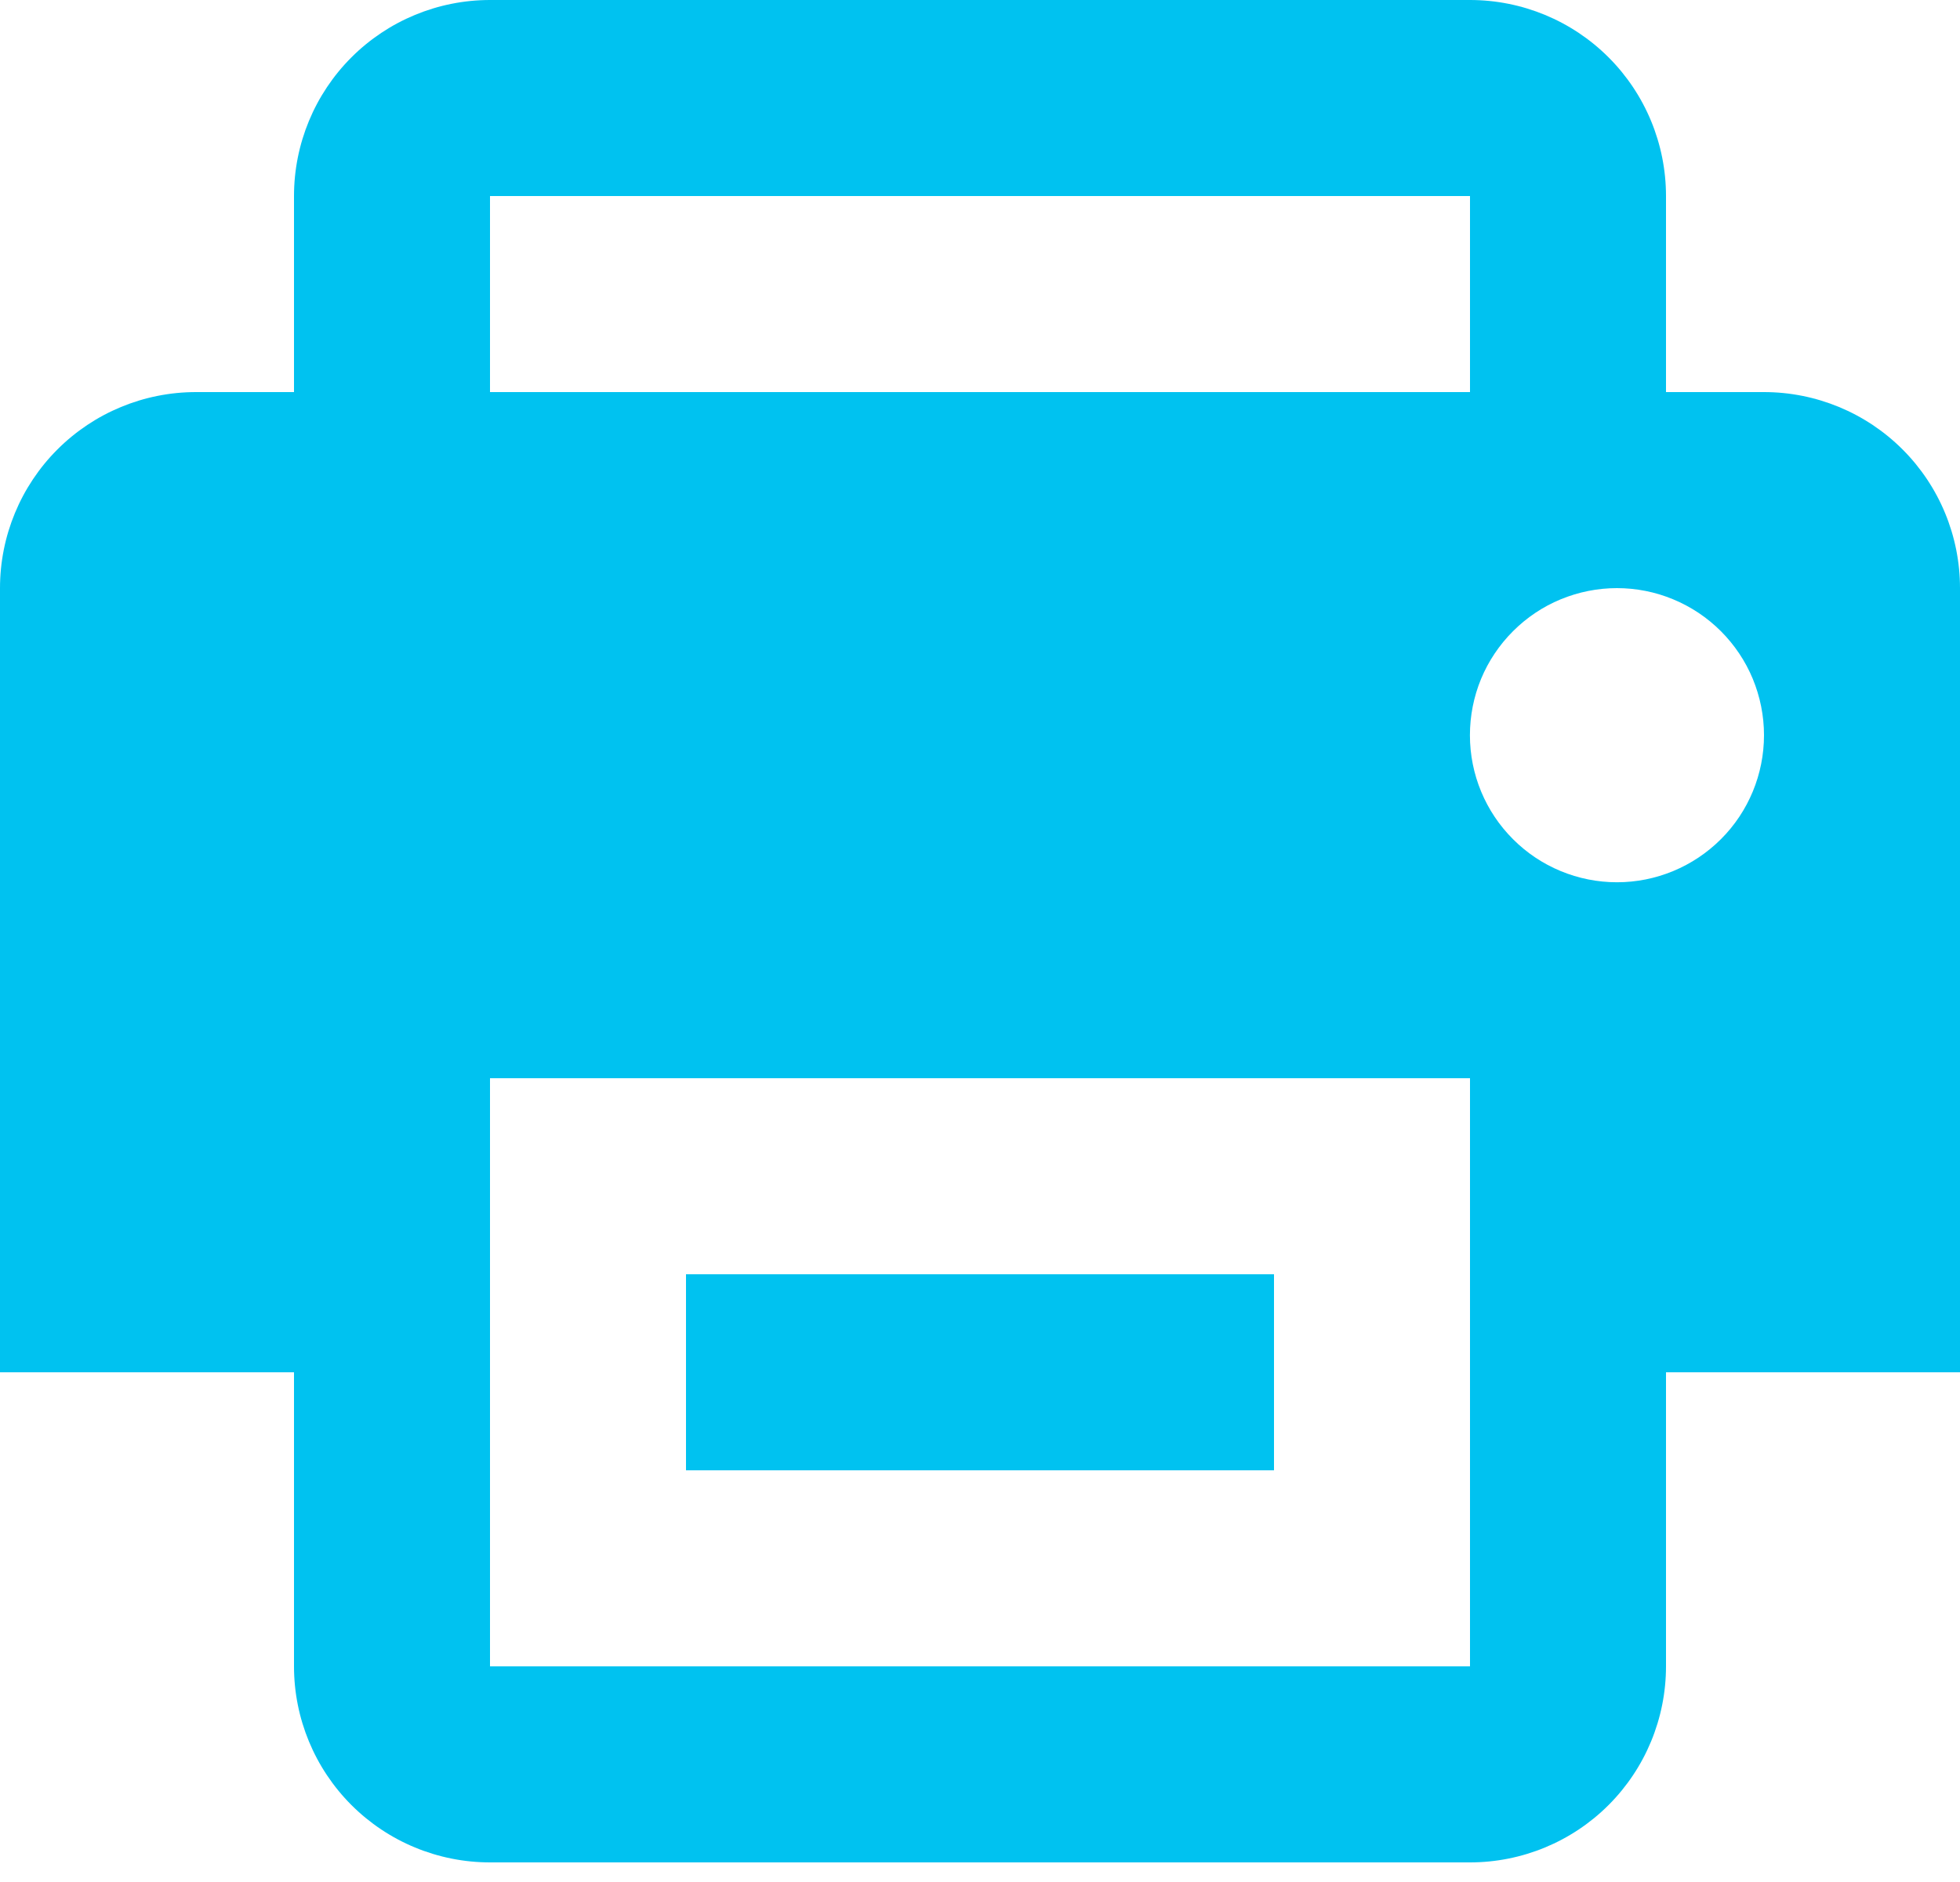 <svg width="25" height="24" viewBox="0 0 25 24" fill="none" xmlns="http://www.w3.org/2000/svg">
<path d="M8.75 16.25H16.25V18.75H8.75V16.25ZM25 17.5H21.25V21.25C21.25 21.913 20.987 22.549 20.518 23.018C20.049 23.487 19.413 23.75 18.75 23.75H6.25C5.587 23.75 4.951 23.487 4.482 23.018C4.013 22.549 3.75 21.913 3.75 21.25V17.5H0V7.5C0 6.837 0.263 6.201 0.732 5.732C1.201 5.263 1.837 5 2.5 5H3.75V2.5C3.75 1.837 4.013 1.201 4.482 0.732C4.951 0.263 5.587 0 6.25 0H18.75C19.413 0 20.049 0.263 20.518 0.732C20.987 1.201 21.25 1.837 21.25 2.5V5H22.5C23.163 5 23.799 5.263 24.268 5.732C24.737 6.201 25 6.837 25 7.5V17.5ZM6.25 5H18.75V2.5H6.25V5ZM18.75 13.75H6.25V21.25H18.75V13.75ZM22.5 9.375C22.5 9.129 22.451 8.885 22.357 8.657C22.263 8.43 22.124 8.223 21.95 8.049C21.776 7.875 21.569 7.737 21.342 7.643C21.114 7.548 20.87 7.5 20.624 7.5C20.377 7.5 20.134 7.549 19.906 7.643C19.678 7.737 19.472 7.876 19.298 8.05C19.124 8.224 18.985 8.431 18.891 8.658C18.797 8.886 18.749 9.13 18.749 9.376C18.749 9.874 18.947 10.351 19.299 10.702C19.65 11.054 20.128 11.251 20.625 11.251C21.122 11.251 21.599 11.053 21.951 10.701C22.303 10.35 22.5 9.872 22.5 9.375Z" fill="#00C2F0"/>
</svg>
